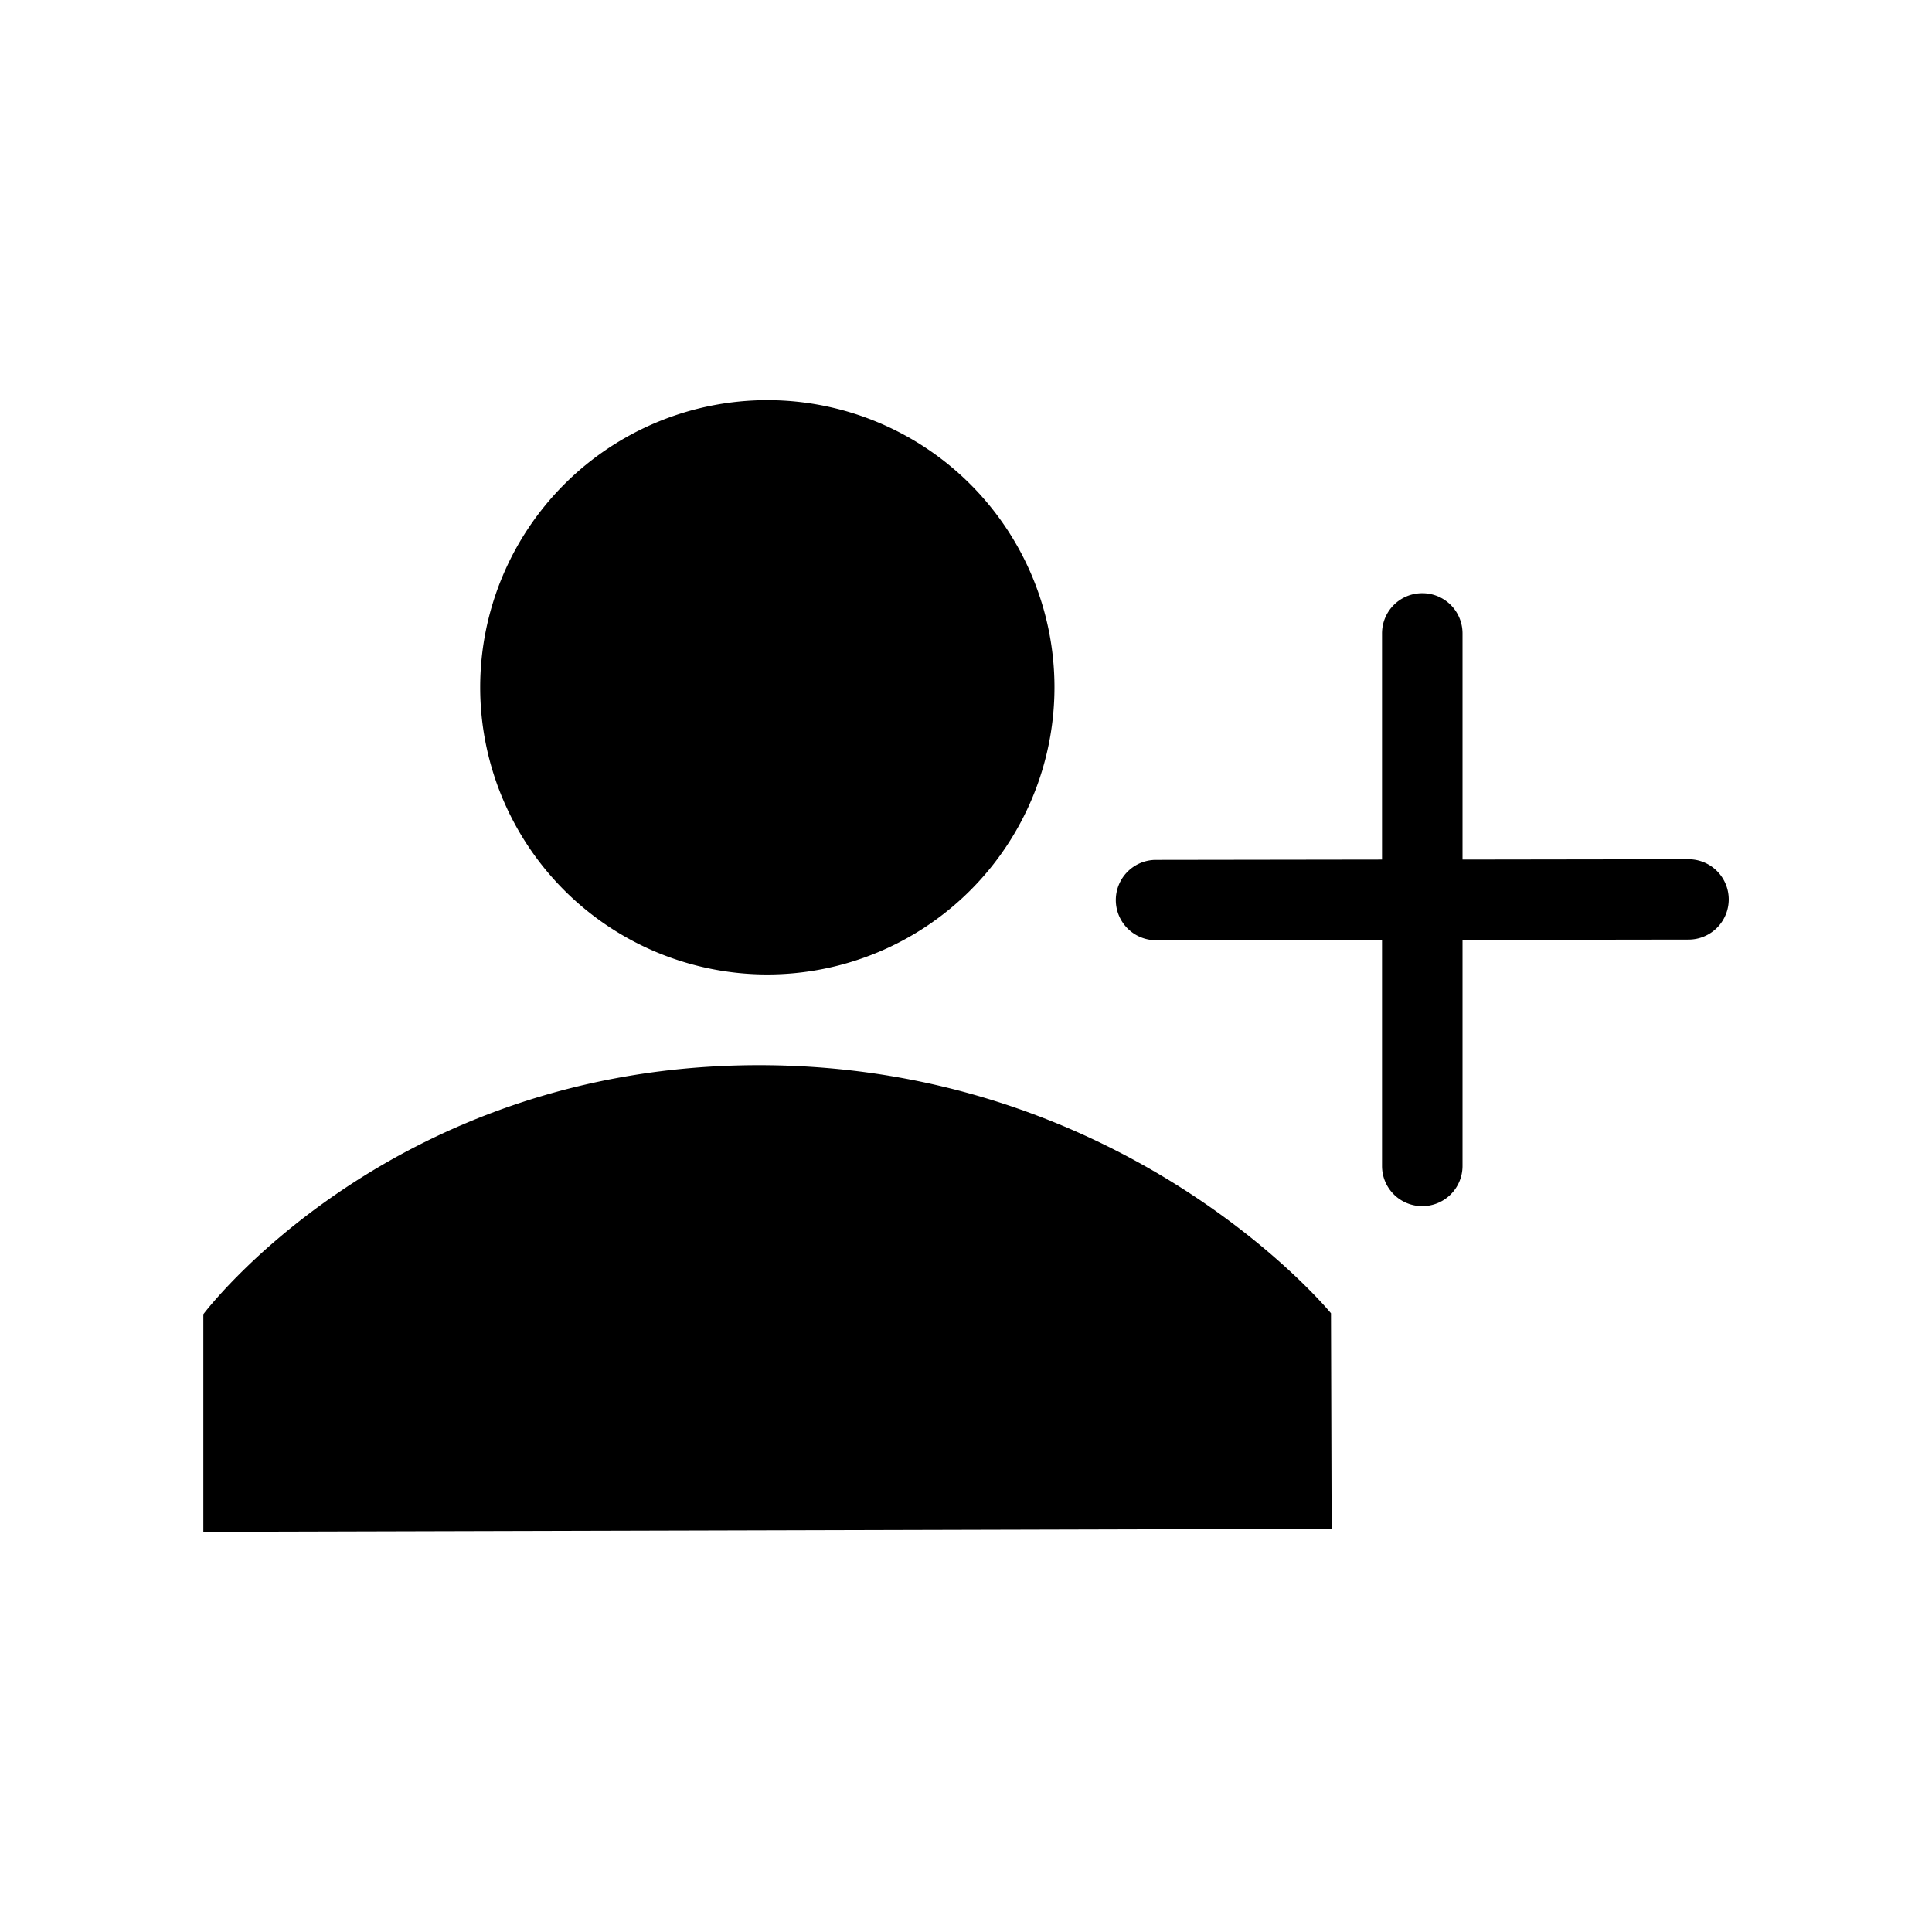 <svg viewBox="0 0 24 24" xmlns="http://www.w3.org/2000/svg">
    <path
        style="stroke-width:1;stroke-linecap:round;stroke-linejoin:round"
        d="M9.533 4.971a3.568 3.568 0 0 0-3.568 3.568 3.568 3.568 0 0 0 3.568 3.566 3.568 3.568 0 0 0 3.566-3.566A3.568 3.568 0 0 0 9.533 4.971zm8.135 2.398a.499.499 0 0 0-.5.5v2.809l-2.809.004a.499.499 0 0 0-.498.5.499.499 0 0 0 .5.498l2.807-.004v2.809a.499.499 0 0 0 .5.498.499.499 0 0 0 .5-.498v-2.809l2.809-.004a.499.499 0 0 0 .498-.5.499.499 0 0 0-.5-.498l-2.807.004V7.869a.499.499 0 0 0-.5-.5zm-8.24 5.863c-4.587 0-6.902 3.094-6.902 3.094v2.703l14.016-.037-.008-2.678s-2.519-3.082-7.105-3.082z" />
</svg> 